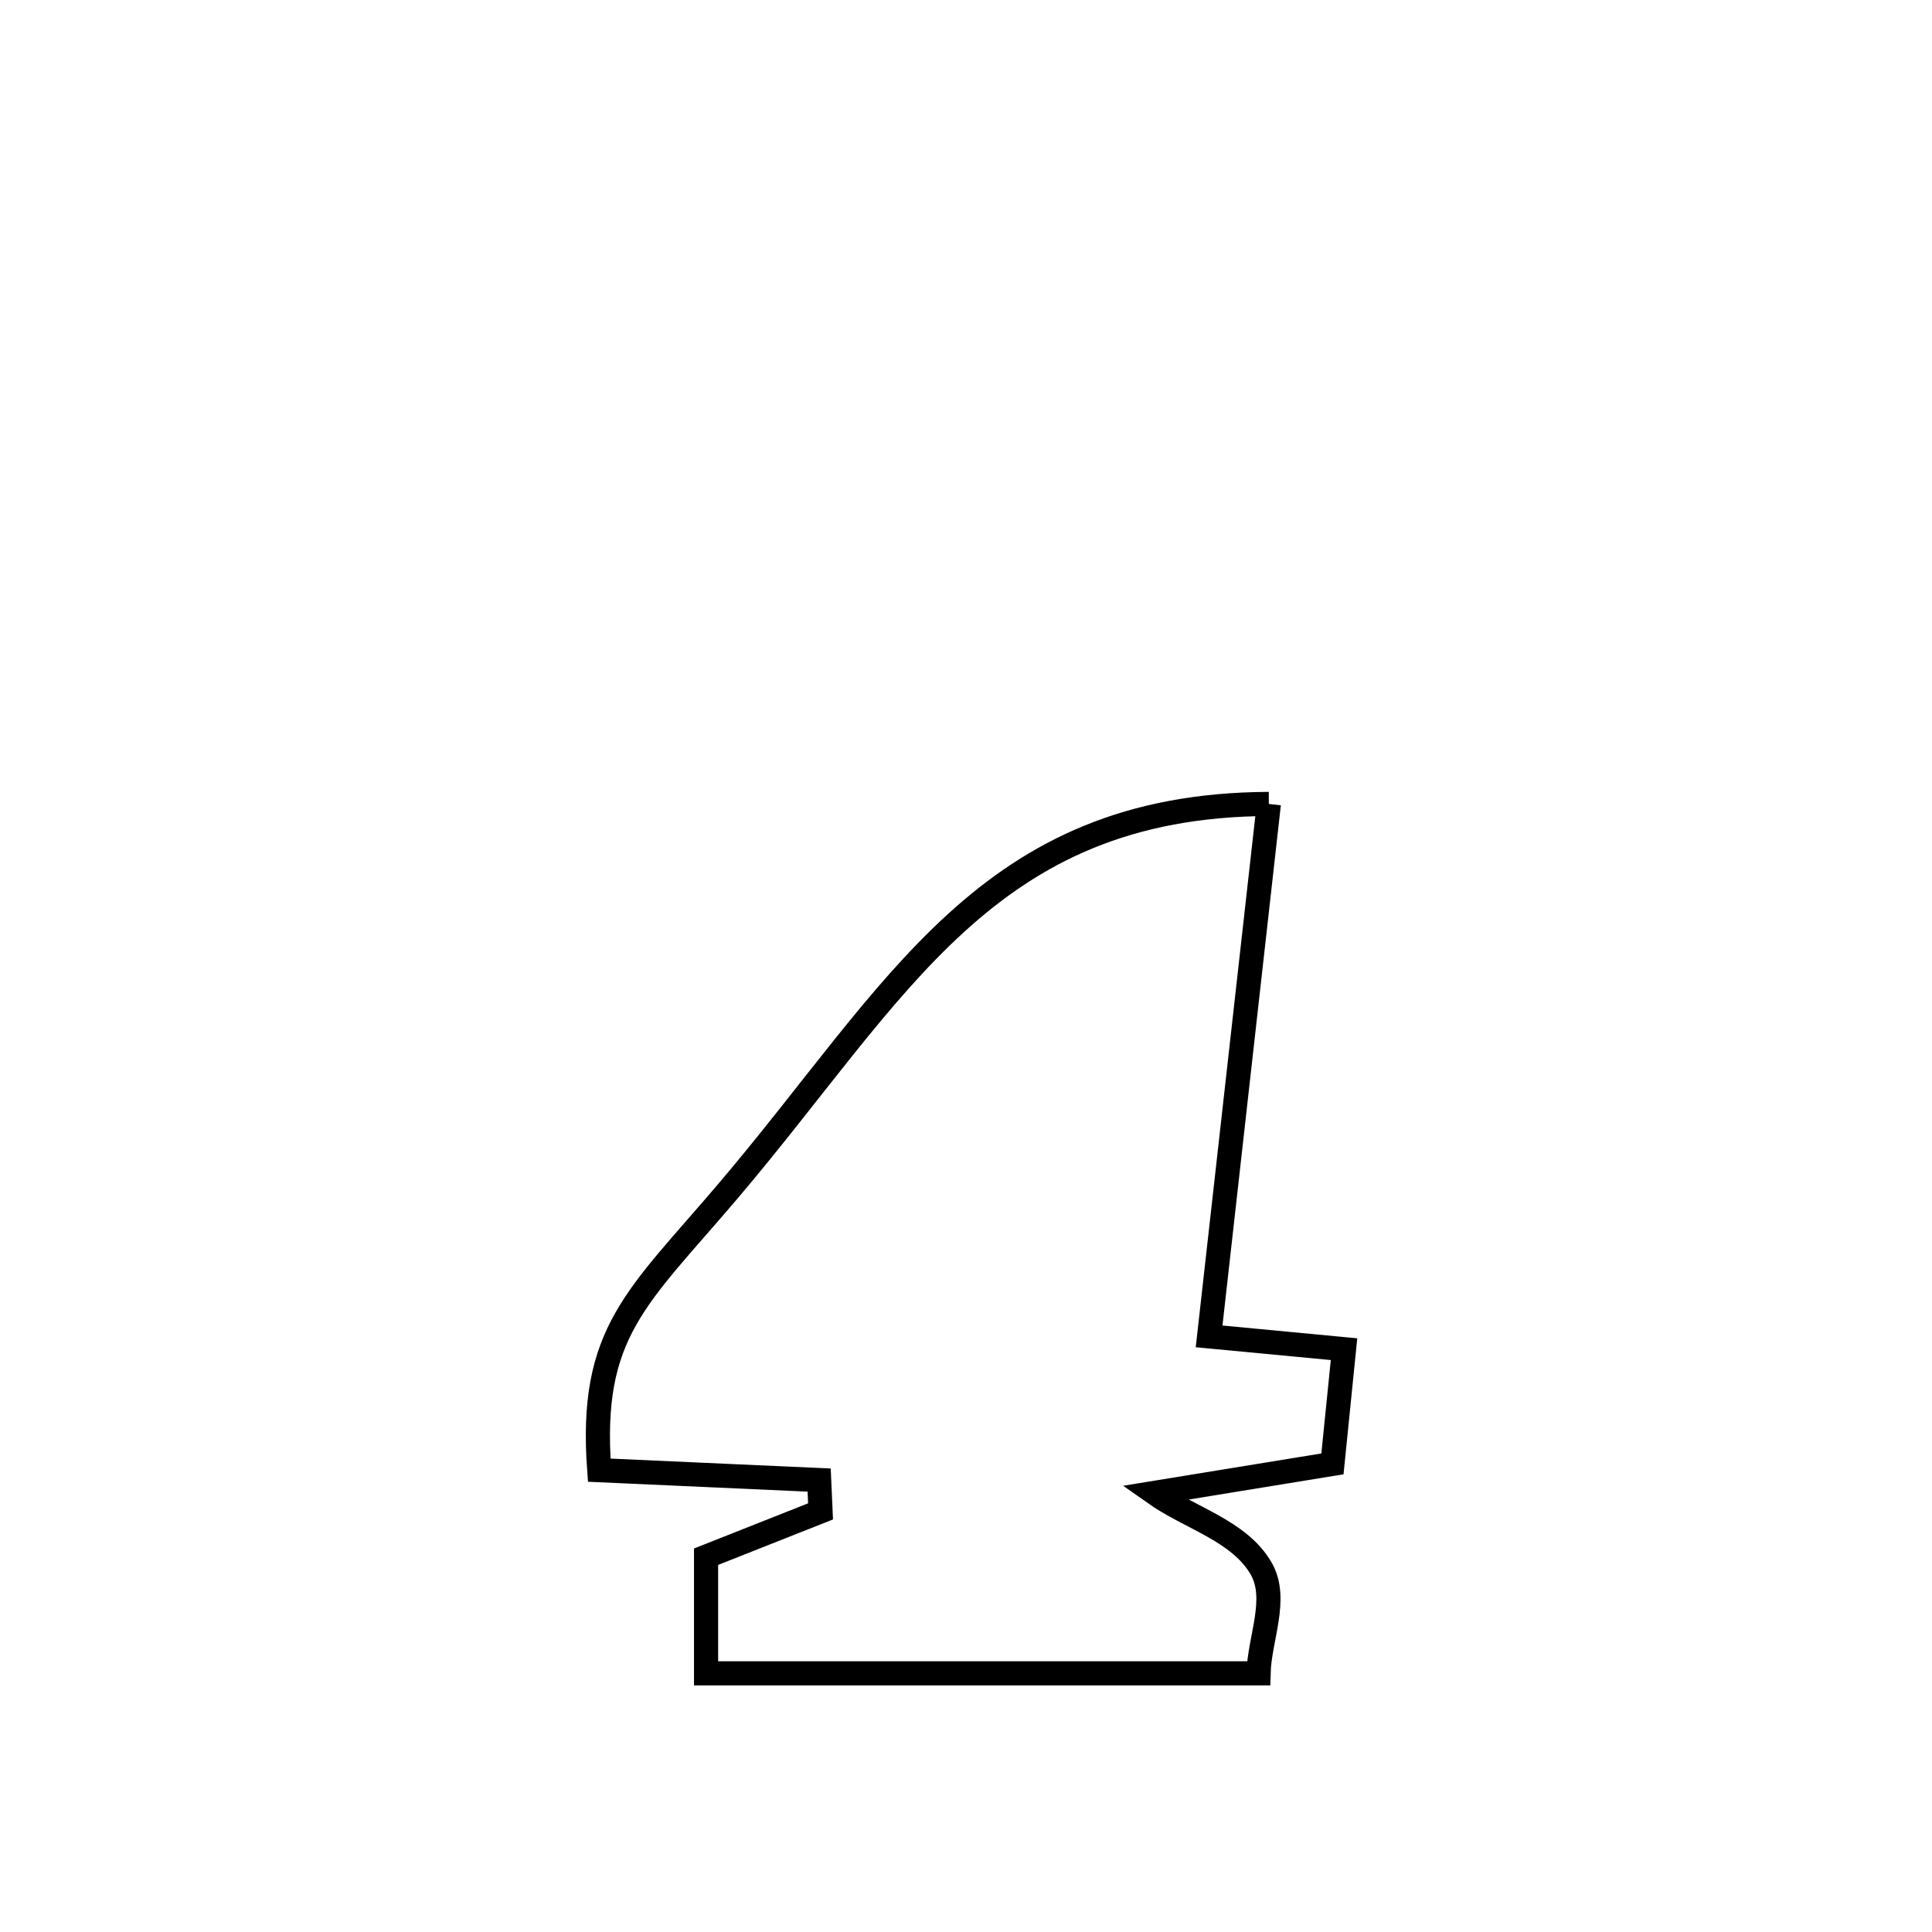 <svg xmlns="http://www.w3.org/2000/svg" viewBox="0.0 0.0 24.0 24.0" height="200px" width="200px"><path fill="none" stroke="black" stroke-width=".3" stroke-opacity="1.0"  filling="0" d="M15.762 9.987 L15.762 9.987 C15.515 12.192 15.268 14.396 15.02 16.601 L15.02 16.601 C15.579 16.654 16.137 16.707 16.696 16.76 L16.696 16.76 C16.648 17.235 16.6 17.71 16.552 18.185 L16.552 18.185 C15.814 18.306 15.076 18.426 14.338 18.546 L14.338 18.546 C14.781 18.859 15.395 19.015 15.666 19.484 C15.883 19.86 15.645 20.353 15.634 20.787 L15.634 20.787 C13.347 20.787 11.059 20.787 8.771 20.787 L8.771 20.787 C8.771 20.304 8.771 19.821 8.771 19.338 L8.771 19.338 C9.245 19.15 9.719 18.962 10.193 18.775 L10.193 18.775 C10.187 18.645 10.182 18.516 10.176 18.386 L10.176 18.386 C9.266 18.345 8.355 18.304 7.444 18.263 L7.444 18.263 C7.317 16.545 7.917 16.123 9.047 14.792 C10.102 13.55 10.903 12.352 11.878 11.464 C12.854 10.575 14.006 9.995 15.762 9.987 L15.762 9.987"></path></svg>